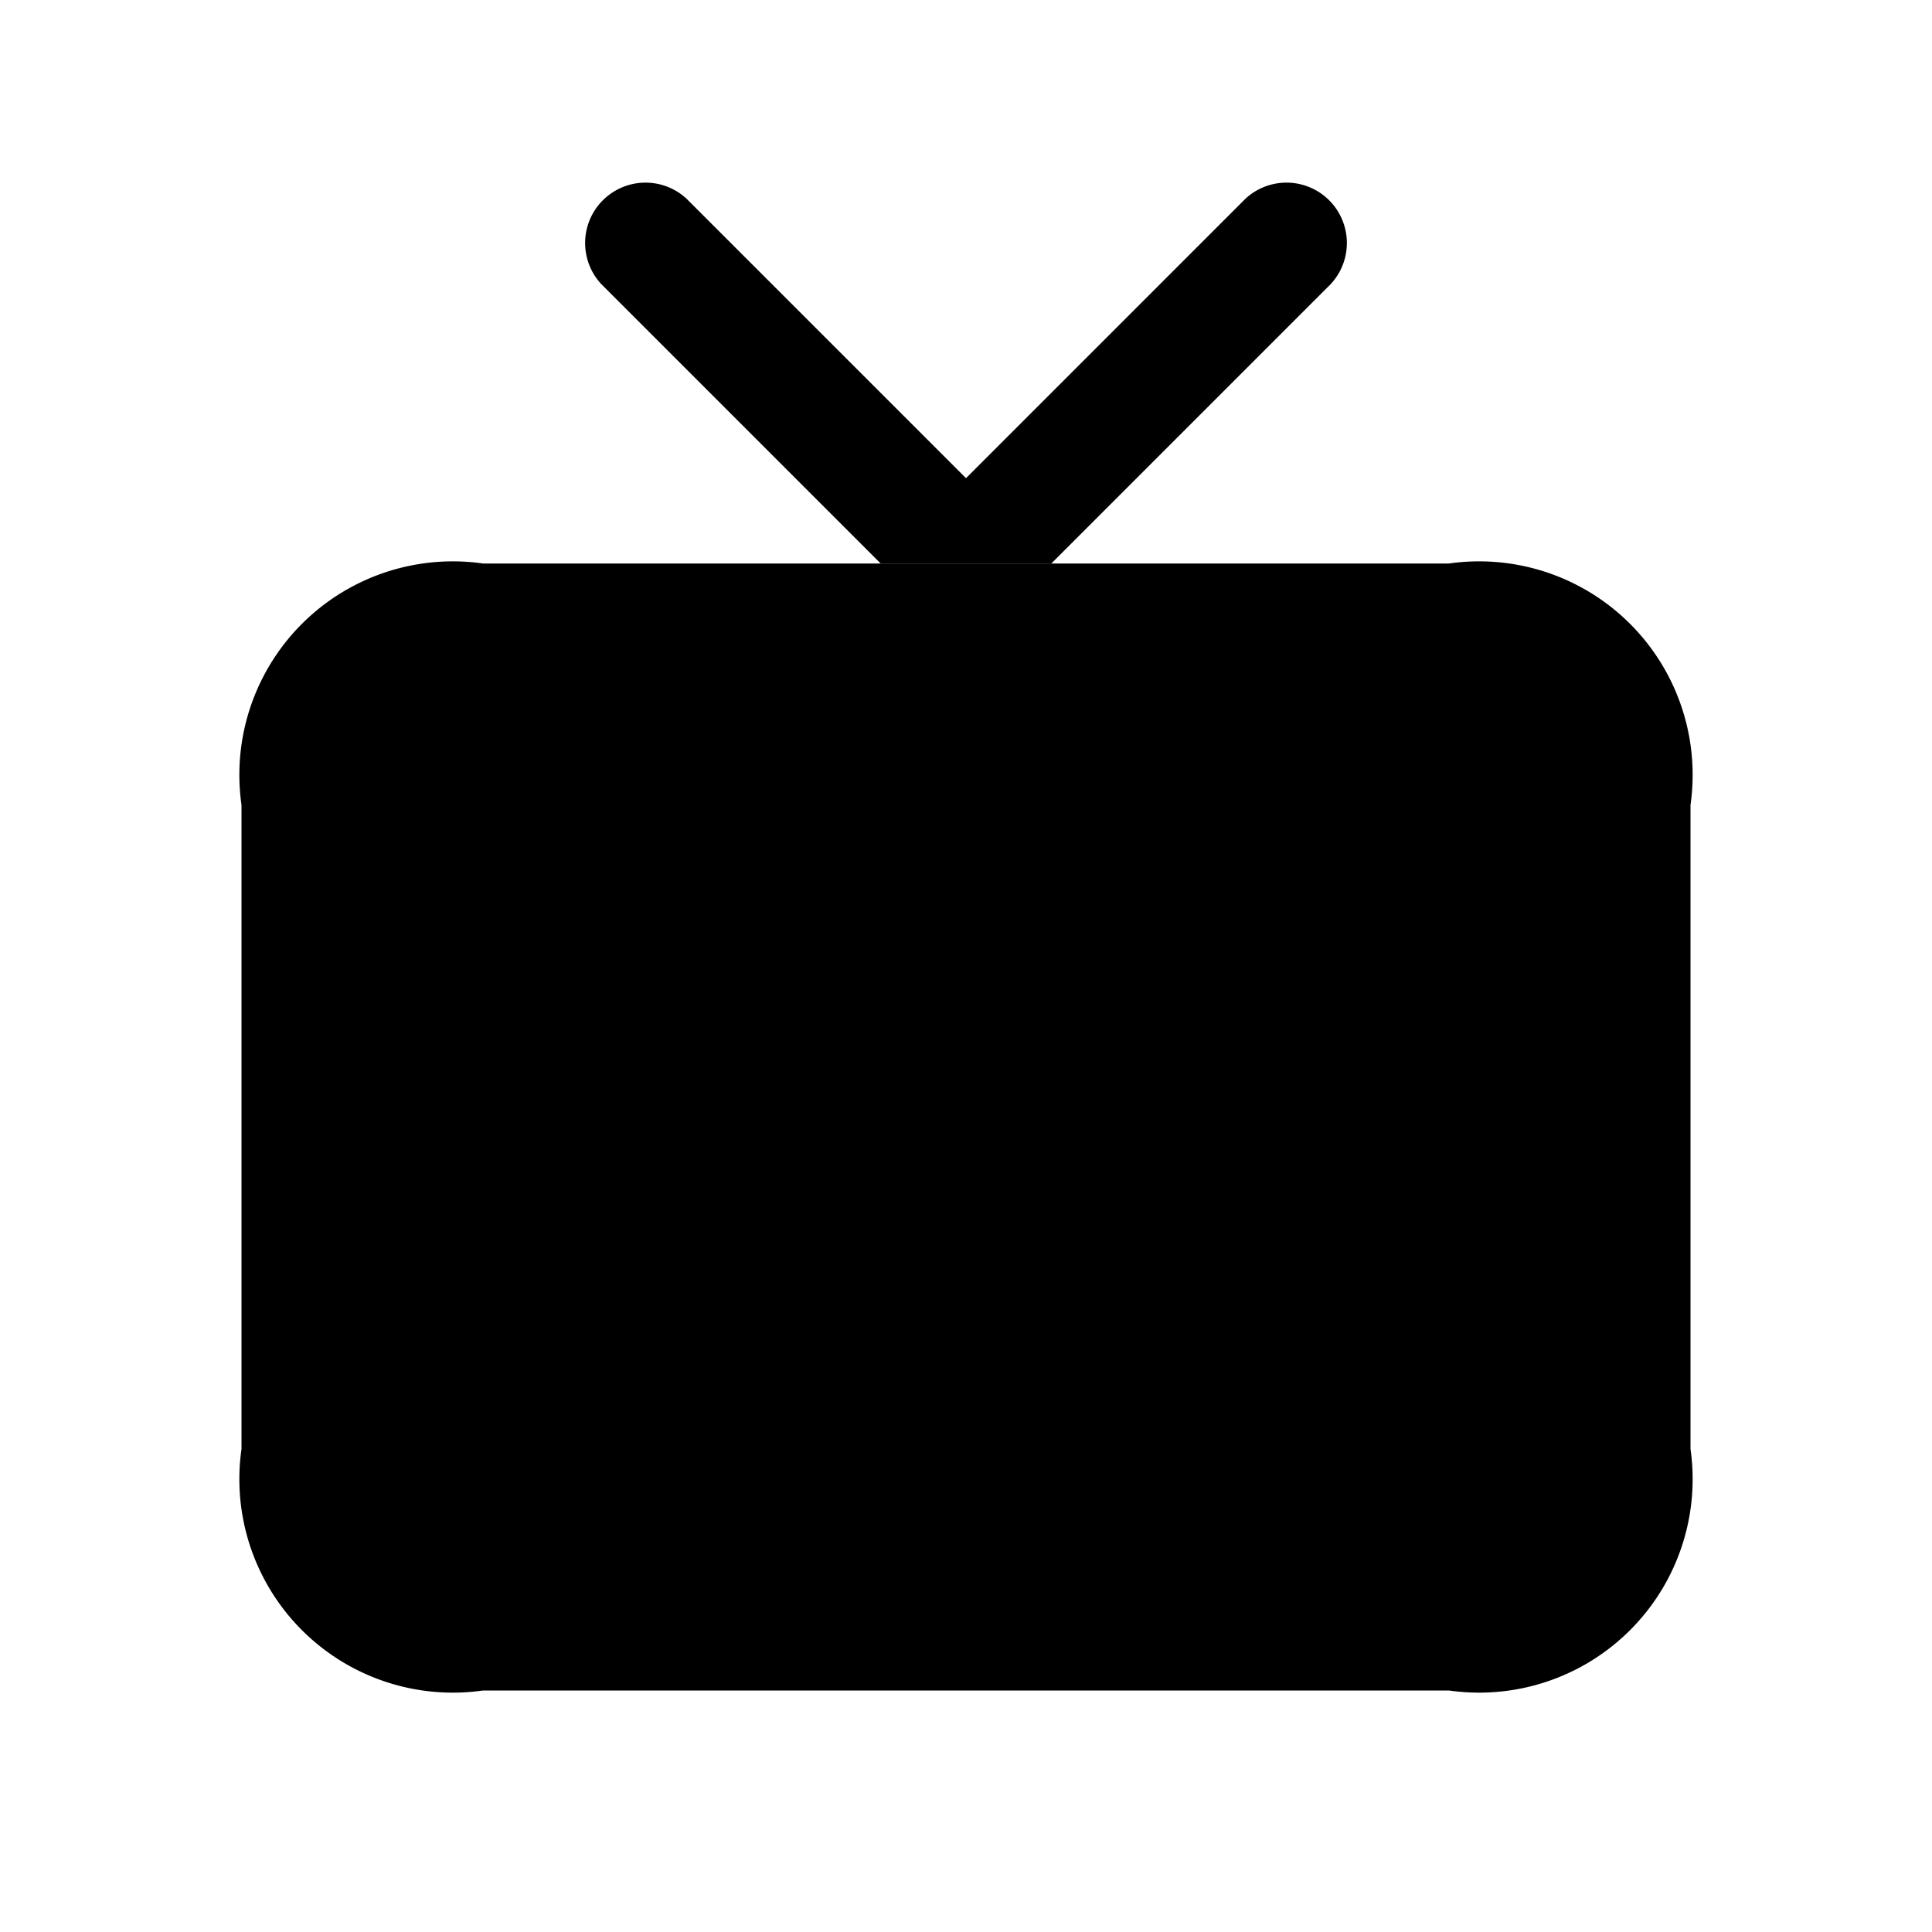 <svg xmlns="http://www.w3.org/2000/svg" width="24" height="24" viewBox="0 0 24 24">
    <path class="pr-icon-duotone-secondary" fill-rule="evenodd" d="M3,18V10A2.652,2.652,0,0,1,6,7H18a2.652,2.652,0,0,1,3,3v8a2.652,2.652,0,0,1-3,3H6A2.652,2.652,0,0,1,3,18Z"/>
    <path class="pr-icon-duotone-primary" d="M16.53,3.53,13.06,7H10.94L7.47,3.53A.75.75,0,0,1,8.53,2.47L12,5.94l3.47-3.47a.75.75,0,0,1,1.06,1.06Z"/>
    <path class="pr-icon-duotone-primary" d="M6,16.5v-5A1.326,1.326,0,0,1,7.5,10h6A1.326,1.326,0,0,1,15,11.5v5A1.326,1.326,0,0,1,13.5,18h-6A1.326,1.326,0,0,1,6,16.5Z"/>
    <path class="pr-icon-duotone-primary" d="M19,11a1,1,0,1,1-1-1A1,1,0,0,1,19,11Zm-1,2a1,1,0,1,0,1,1A1,1,0,0,0,18,13Z"/>
</svg>